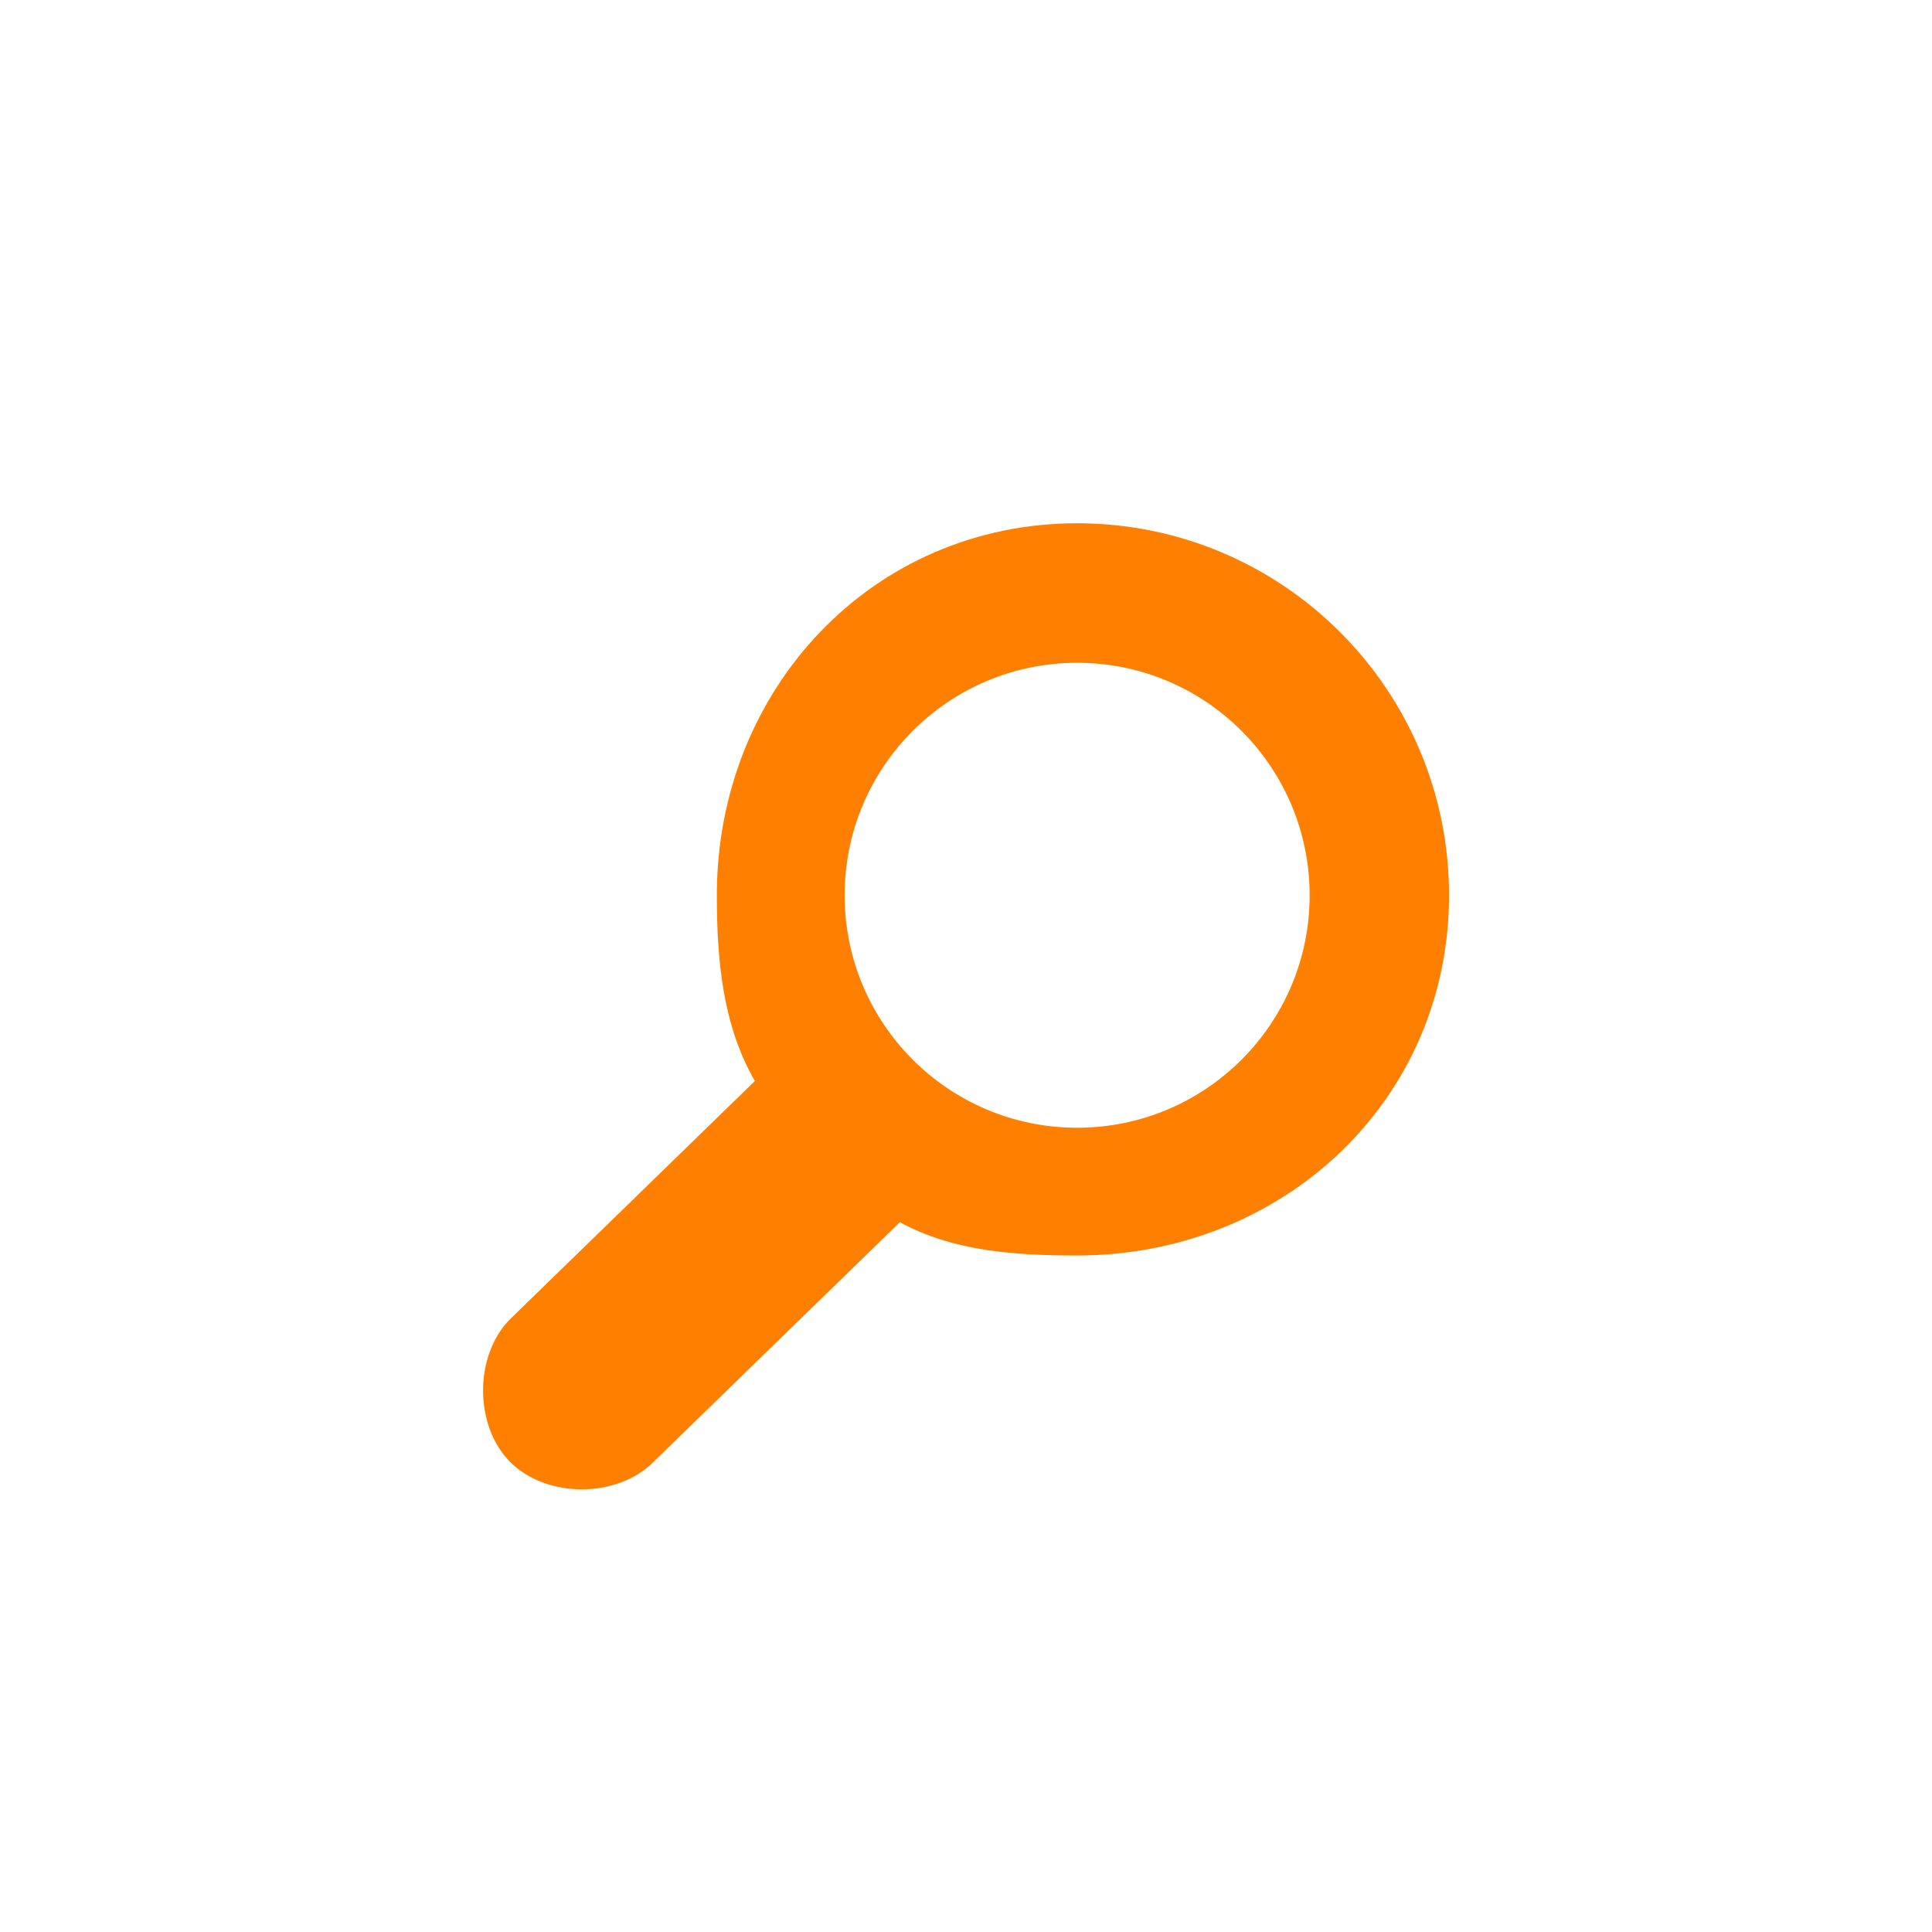 <?xml version="1.0" encoding="utf-8"?>
<!-- Generator: Adobe Illustrator 16.0.3, SVG Export Plug-In . SVG Version: 6.00 Build 0)  -->
<!DOCTYPE svg PUBLIC "-//W3C//DTD SVG 1.1//EN" "http://www.w3.org/Graphics/SVG/1.1/DTD/svg11.dtd">
<svg version="1.1" xmlns="http://www.w3.org/2000/svg" xmlns:xlink="http://www.w3.org/1999/xlink" x="0px" y="0px" width="32px"
	 height="32px" viewBox="0 0 32 32" enable-background="new 0 0 32 32" xml:space="preserve">
<g id="search_x5F_orange">
	<path fill="#FF8000" d="M8.452,21.846l4.051-3.941c-0.522-0.905-0.63-1.956-0.63-3.077c0-3.403,2.565-6.161,5.968-6.161
		c3.403,0,6.16,2.758,6.16,6.161s-2.757,5.967-6.16,5.967c-1.063,0-2.063-0.076-2.937-0.551l-4.082,3.972
		c-0.602,0.603-1.77,0.603-2.371,0C7.851,23.615,7.851,22.447,8.452,21.846z M17.841,10.978c-2.127,0-3.851,1.724-3.851,3.851
		c0,2.126,1.724,3.85,3.851,3.85s3.851-1.723,3.851-3.85C21.691,12.701,19.967,10.978,17.841,10.978z"/>
</g>
</svg>
